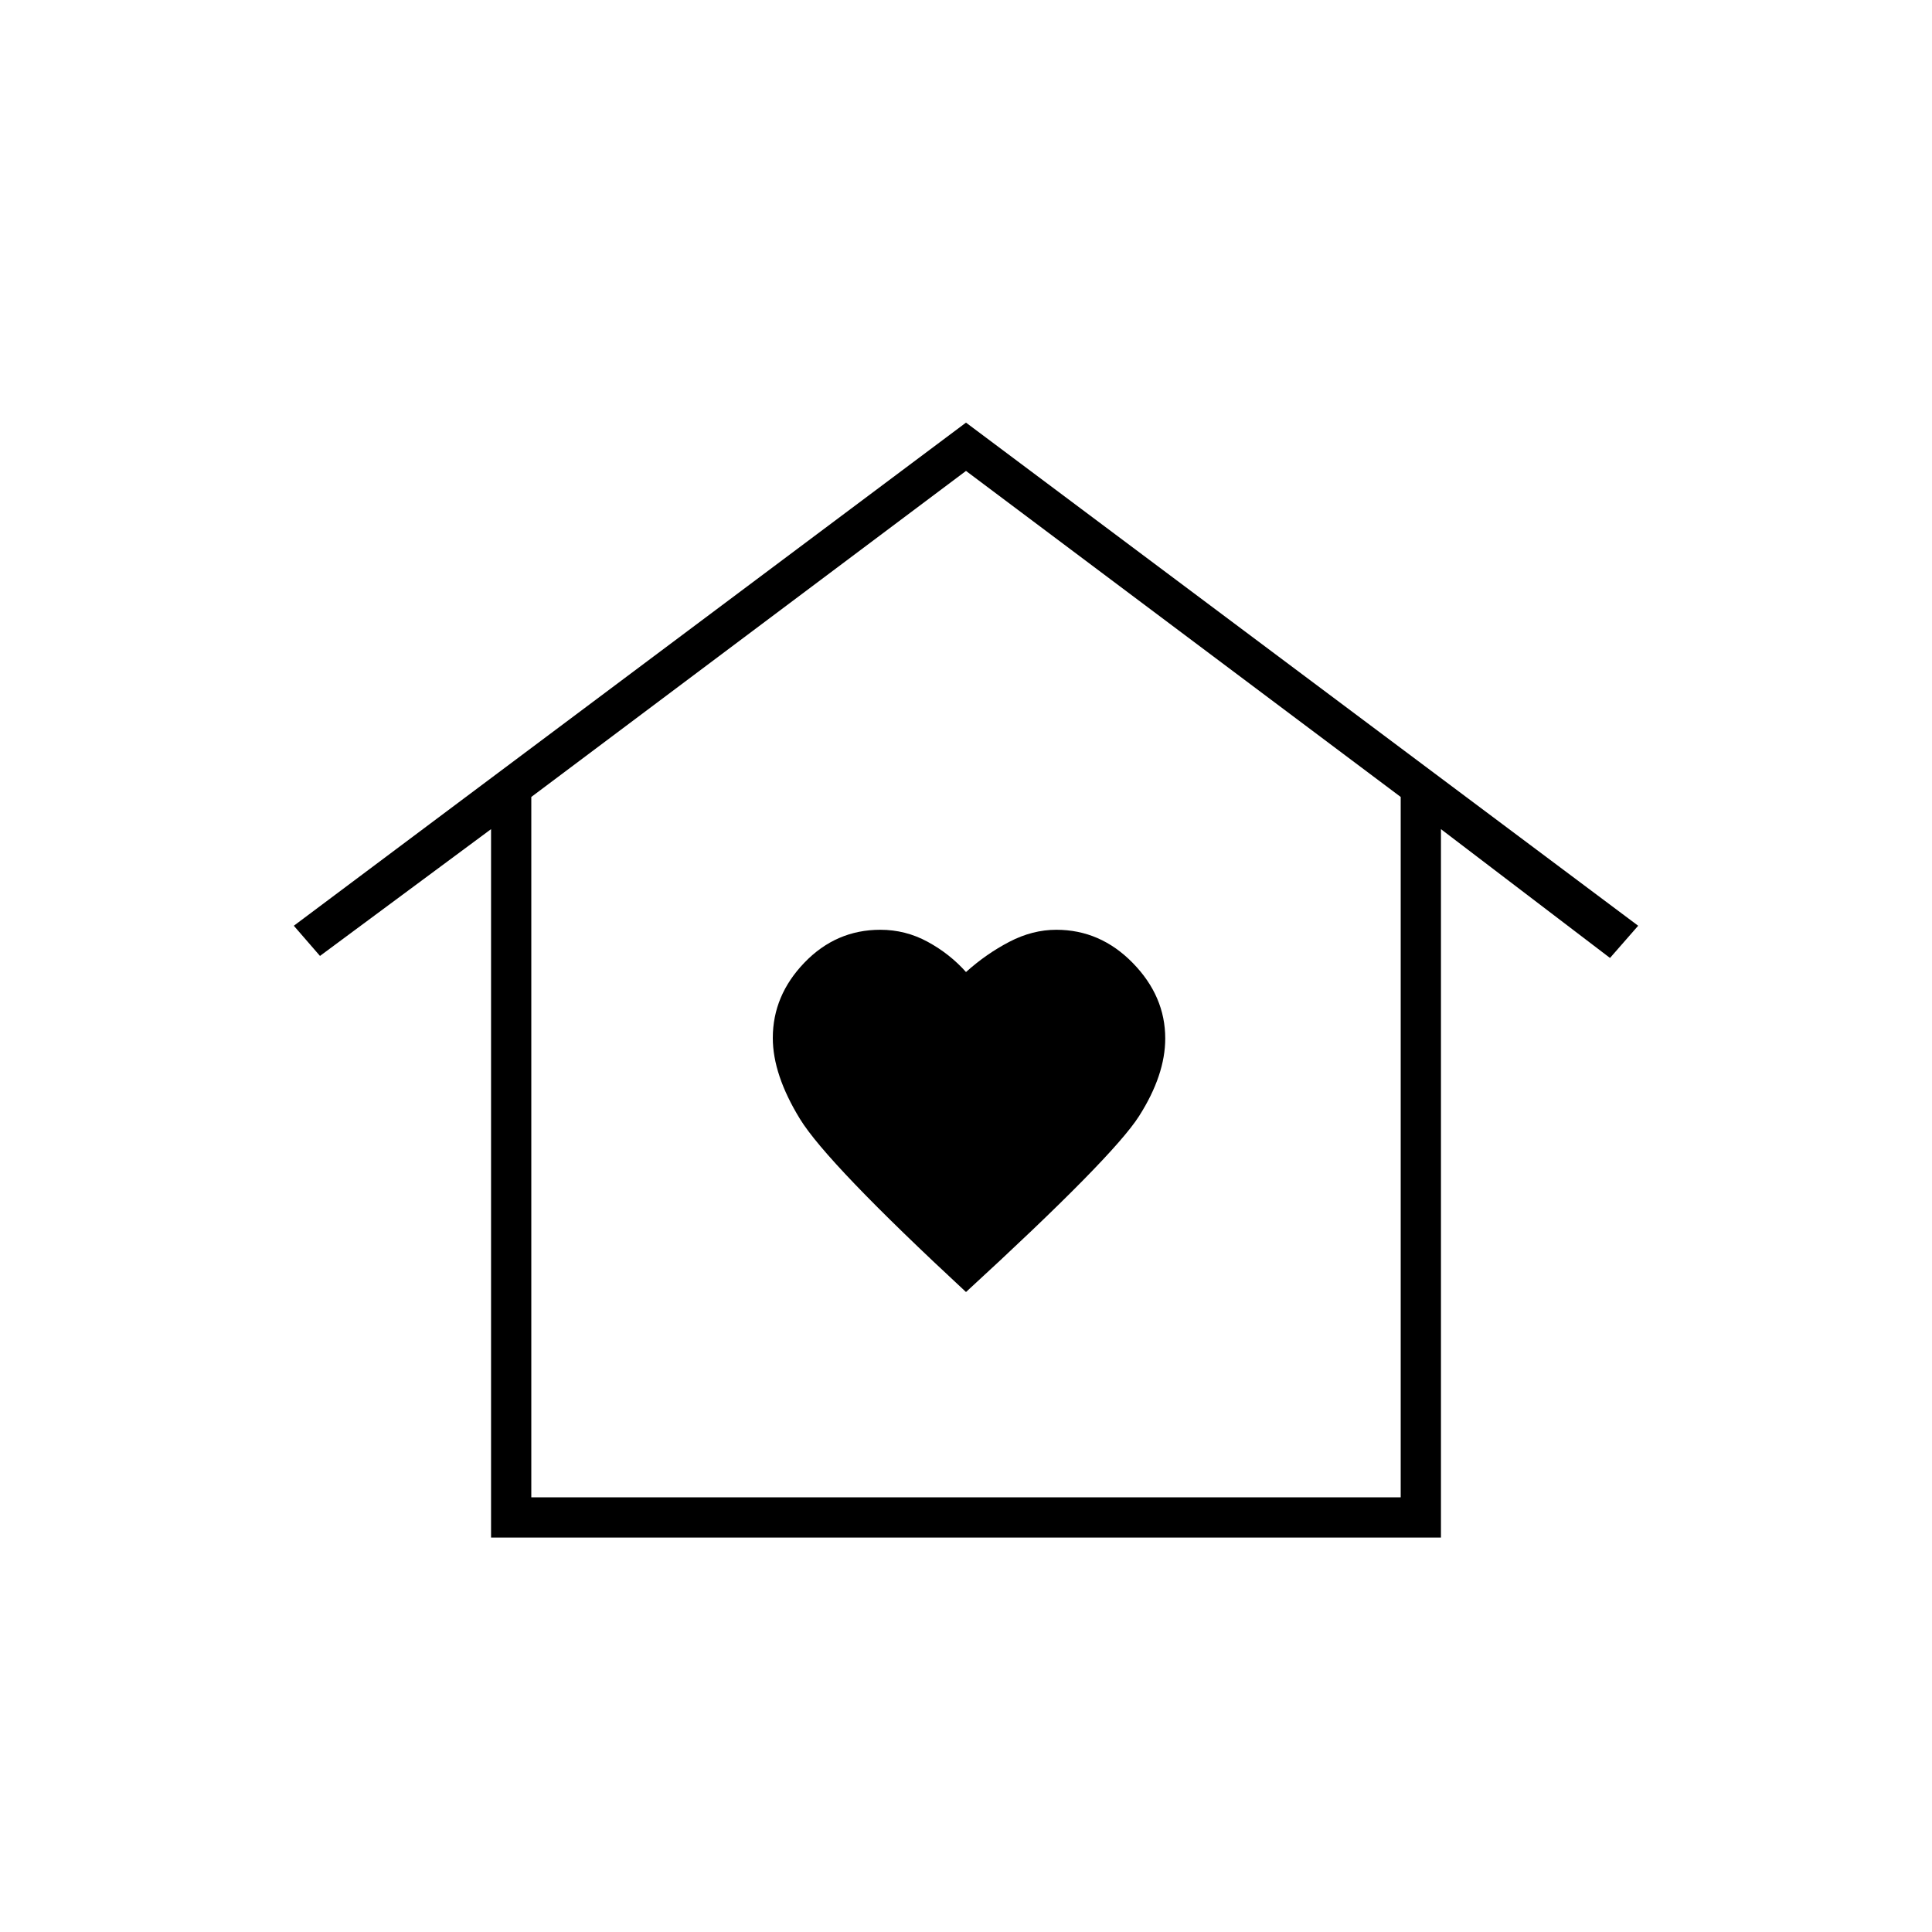 <svg xmlns="http://www.w3.org/2000/svg" height="20" viewBox="0 -960 960 960" width="20"><path d="m480-750 334 250-14 16-84-64v352H244v-352l-85 63-13-15 334-250Zm-96 305.75Q384-426 397.5-404t82.5 86q73-67 86-87.42t13-38.57q0-21.01-16.12-37.51-16.13-16.5-38-16.5-11.88 0-23.38 6-11.5 6-21.5 15-8-9-19-15t-23.57-6q-22 0-37.72 16.33Q384-465.34 384-444.25ZM696-216v-348L480-726 264-564v348h432Zm0 0H264h432Z"/></svg>